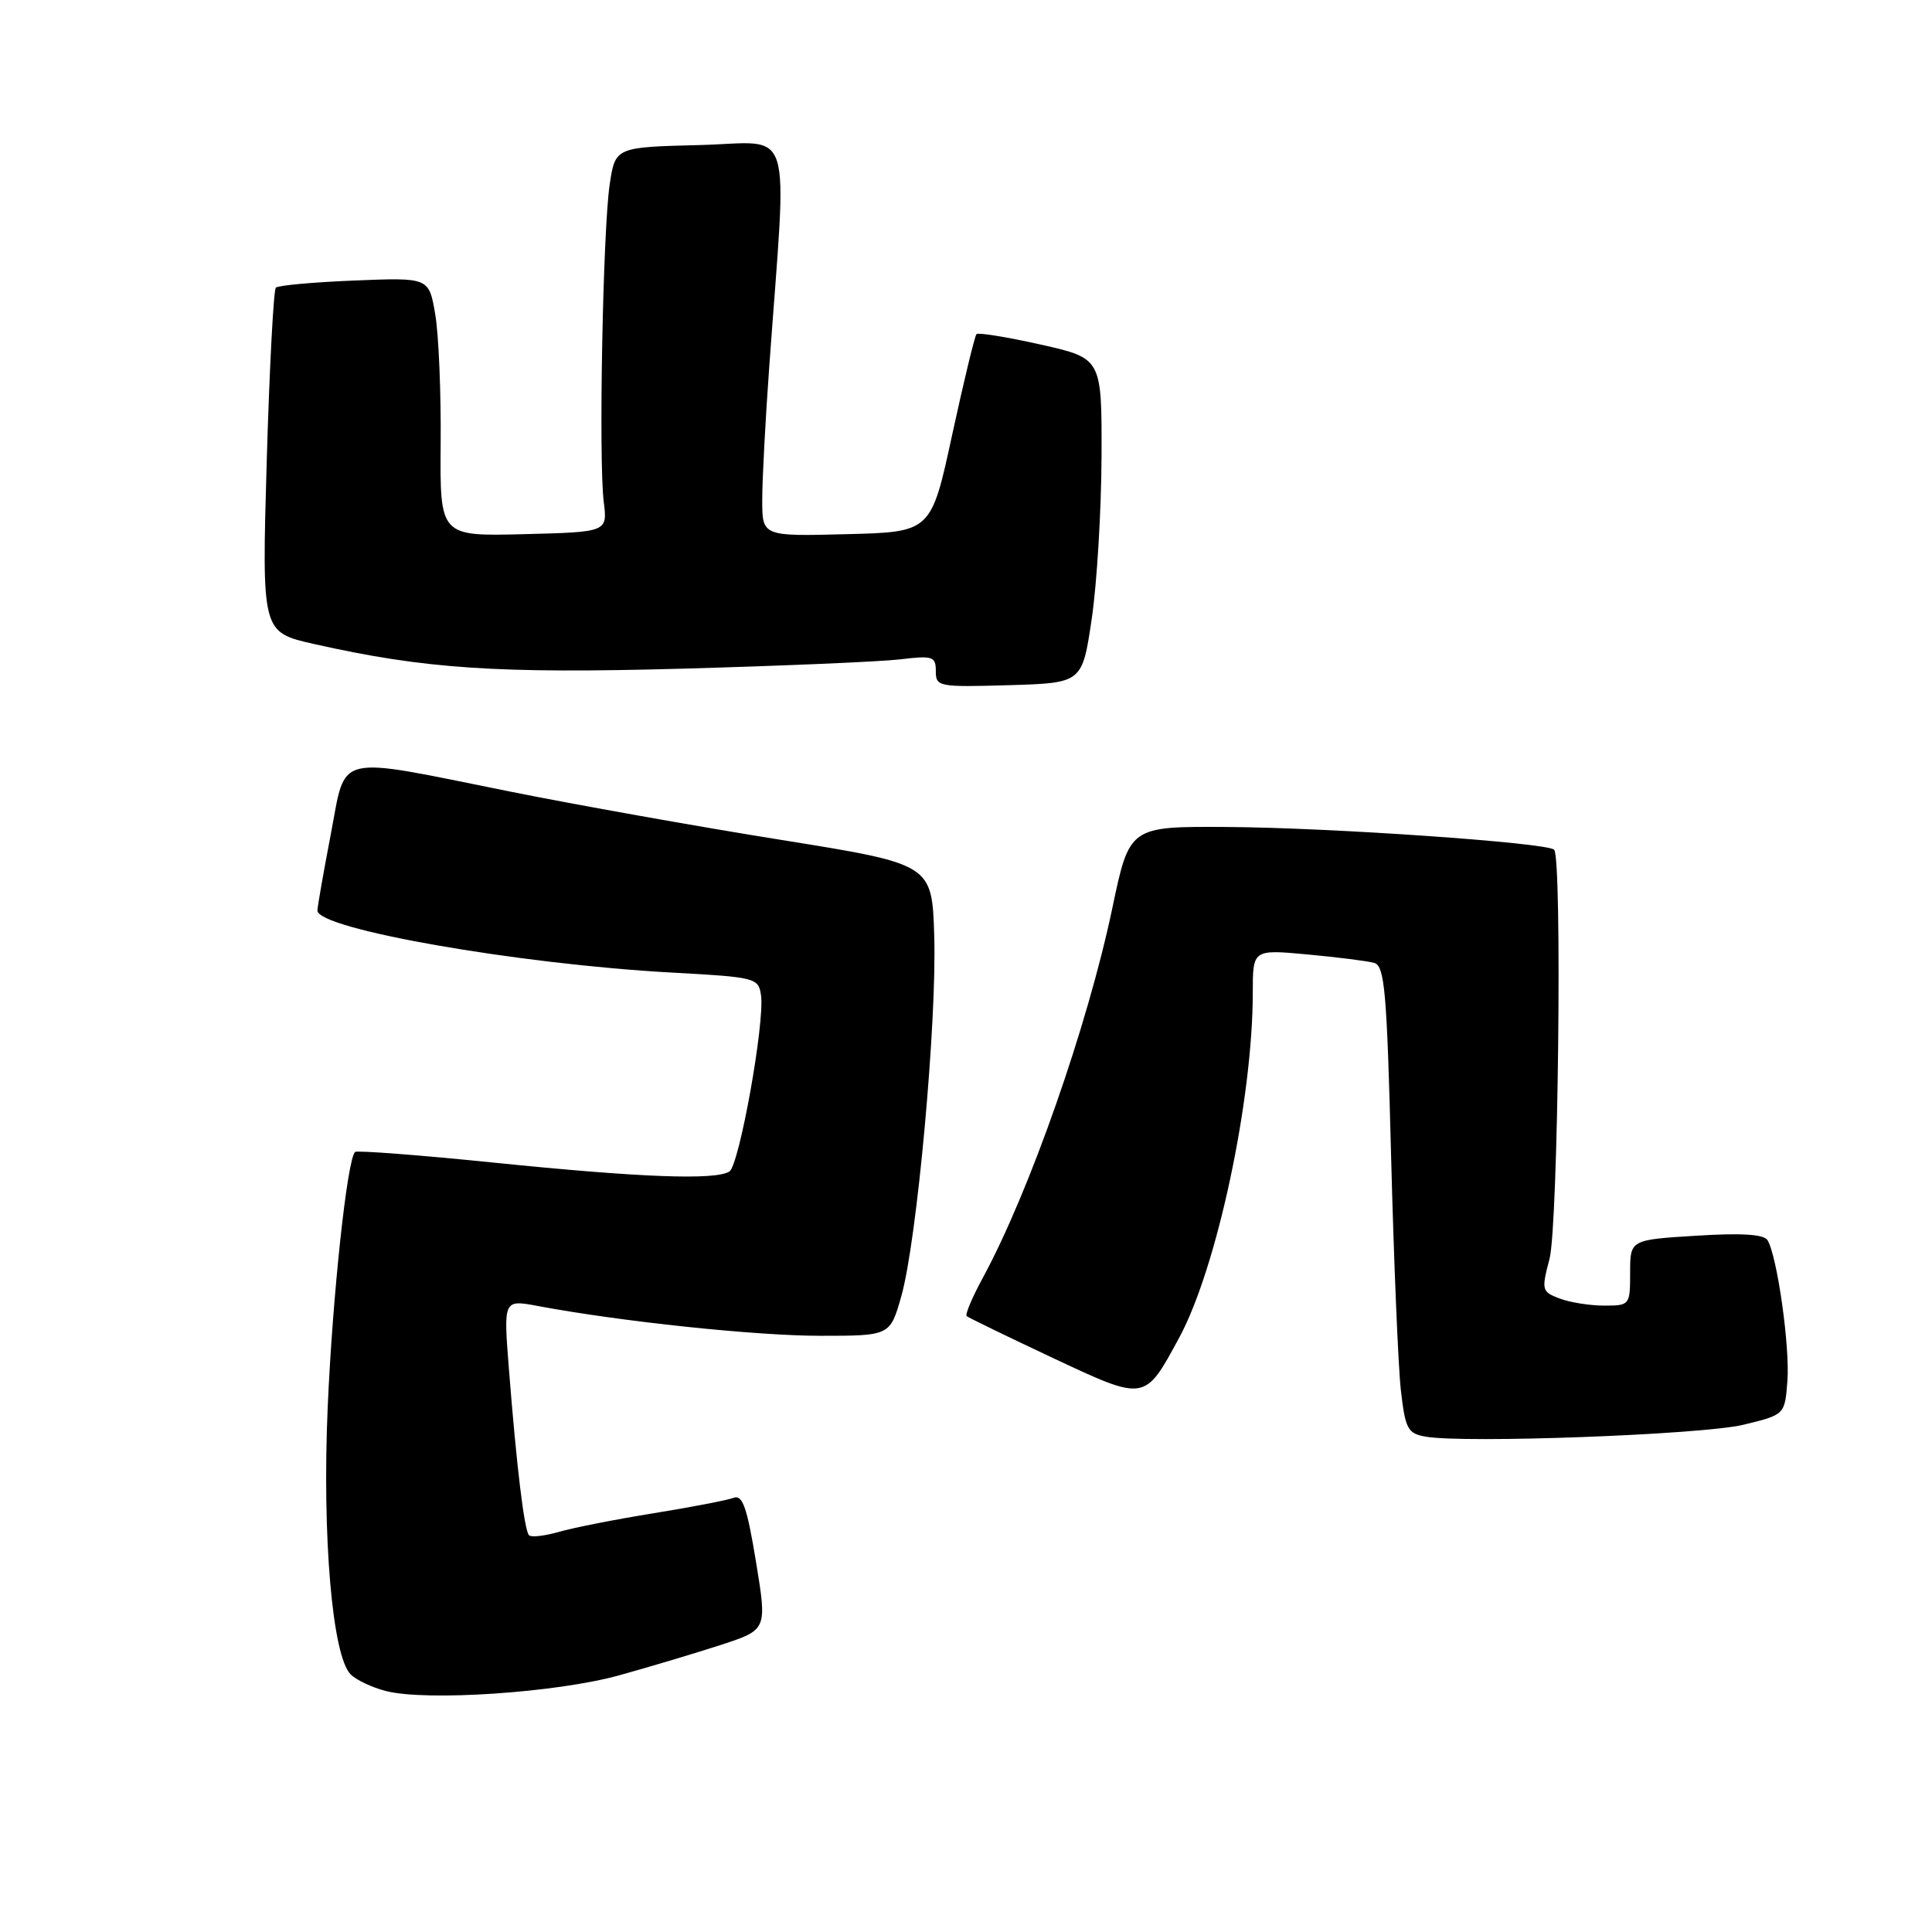 <?xml version="1.0" encoding="UTF-8" standalone="no"?>
<!DOCTYPE svg PUBLIC "-//W3C//DTD SVG 1.1//EN" "http://www.w3.org/Graphics/SVG/1.1/DTD/svg11.dtd" >
<svg xmlns="http://www.w3.org/2000/svg" xmlns:xlink="http://www.w3.org/1999/xlink" version="1.1" viewBox="0 0 256 256">
 <g >
 <path fill="currentColor"
d=" M 82.00 222.00 C 86.12 220.86 92.23 219.03 95.58 217.94 C 101.65 215.95 101.65 215.95 100.17 206.93 C 98.99 199.74 98.39 198.02 97.21 198.47 C 96.40 198.78 91.63 199.70 86.62 200.51 C 81.60 201.32 75.95 202.43 74.07 202.98 C 72.18 203.52 70.39 203.73 70.10 203.43 C 69.47 202.81 68.44 194.25 67.43 181.35 C 66.71 172.20 66.71 172.20 71.26 173.05 C 82.30 175.12 100.16 177.00 108.68 177.00 C 117.94 177.00 117.94 177.00 119.43 171.75 C 121.50 164.45 124.15 135.44 123.79 124.00 C 123.50 114.50 123.50 114.50 103.50 111.29 C 92.50 109.53 76.30 106.64 67.50 104.87 C 44.05 100.15 45.91 99.71 43.84 110.50 C 42.89 115.45 42.09 120.01 42.06 120.63 C 41.93 123.07 68.57 127.75 89.00 128.87 C 100.15 129.48 100.51 129.57 100.84 131.89 C 101.35 135.50 97.96 154.40 96.65 155.23 C 94.81 156.41 84.83 156.03 65.50 154.06 C 55.60 153.05 47.30 152.42 47.05 152.64 C 46.00 153.62 44.06 171.69 43.42 186.50 C 42.68 203.61 44.03 219.39 46.45 221.85 C 47.18 222.60 49.29 223.60 51.14 224.07 C 56.50 225.45 73.73 224.29 82.00 222.00 Z  M 231.00 188.79 C 236.50 187.46 236.50 187.46 236.84 182.98 C 237.19 178.44 235.48 166.40 234.20 164.32 C 233.72 163.55 230.73 163.36 224.75 163.74 C 216.00 164.28 216.00 164.28 216.00 168.64 C 216.00 172.94 215.95 173.00 212.57 173.00 C 210.68 173.00 208.02 172.58 206.66 172.06 C 204.29 171.16 204.23 170.94 205.32 166.81 C 206.47 162.43 207.02 113.68 205.93 112.59 C 204.99 111.66 176.29 109.66 162.58 109.58 C 149.66 109.50 149.66 109.50 147.39 120.33 C 144.10 135.98 136.43 157.86 130.26 169.26 C 128.84 171.87 127.86 174.18 128.09 174.39 C 128.31 174.59 133.41 177.07 139.41 179.89 C 151.83 185.72 151.65 185.75 156.26 177.23 C 161.25 168.00 166.00 145.71 166.00 131.52 C 166.00 125.80 166.00 125.80 173.25 126.47 C 177.24 126.84 181.22 127.34 182.09 127.59 C 183.48 127.98 183.77 131.38 184.33 153.27 C 184.69 167.15 185.27 181.06 185.62 184.20 C 186.21 189.34 186.52 189.94 188.88 190.36 C 193.98 191.28 225.58 190.10 231.00 188.79 Z  M 144.66 82.00 C 145.35 77.33 145.93 67.65 145.96 60.49 C 146.00 47.48 146.00 47.48 137.91 45.66 C 133.46 44.66 129.63 44.04 129.39 44.27 C 129.16 44.51 127.71 50.51 126.17 57.60 C 123.38 70.50 123.38 70.50 112.19 70.78 C 101.00 71.07 101.00 71.07 101.00 66.23 C 101.00 63.57 101.42 55.57 101.94 48.45 C 104.31 15.54 105.37 18.90 92.73 19.22 C 81.52 19.50 81.52 19.50 80.78 24.50 C 79.88 30.63 79.31 61.00 80.00 66.50 C 80.50 70.50 80.50 70.50 69.39 70.78 C 58.29 71.06 58.29 71.06 58.39 58.78 C 58.45 52.03 58.13 44.31 57.67 41.64 C 56.84 36.77 56.84 36.77 46.97 37.17 C 41.54 37.39 36.85 37.81 36.55 38.12 C 36.25 38.42 35.70 48.81 35.34 61.22 C 34.69 83.77 34.69 83.77 41.59 85.33 C 56.25 88.63 65.90 89.28 90.50 88.60 C 103.70 88.23 116.64 87.68 119.25 87.37 C 123.61 86.85 124.00 86.97 124.00 88.94 C 124.00 90.99 124.37 91.06 133.70 90.79 C 143.40 90.50 143.40 90.50 144.66 82.00 Z "/>
</g>
</svg>